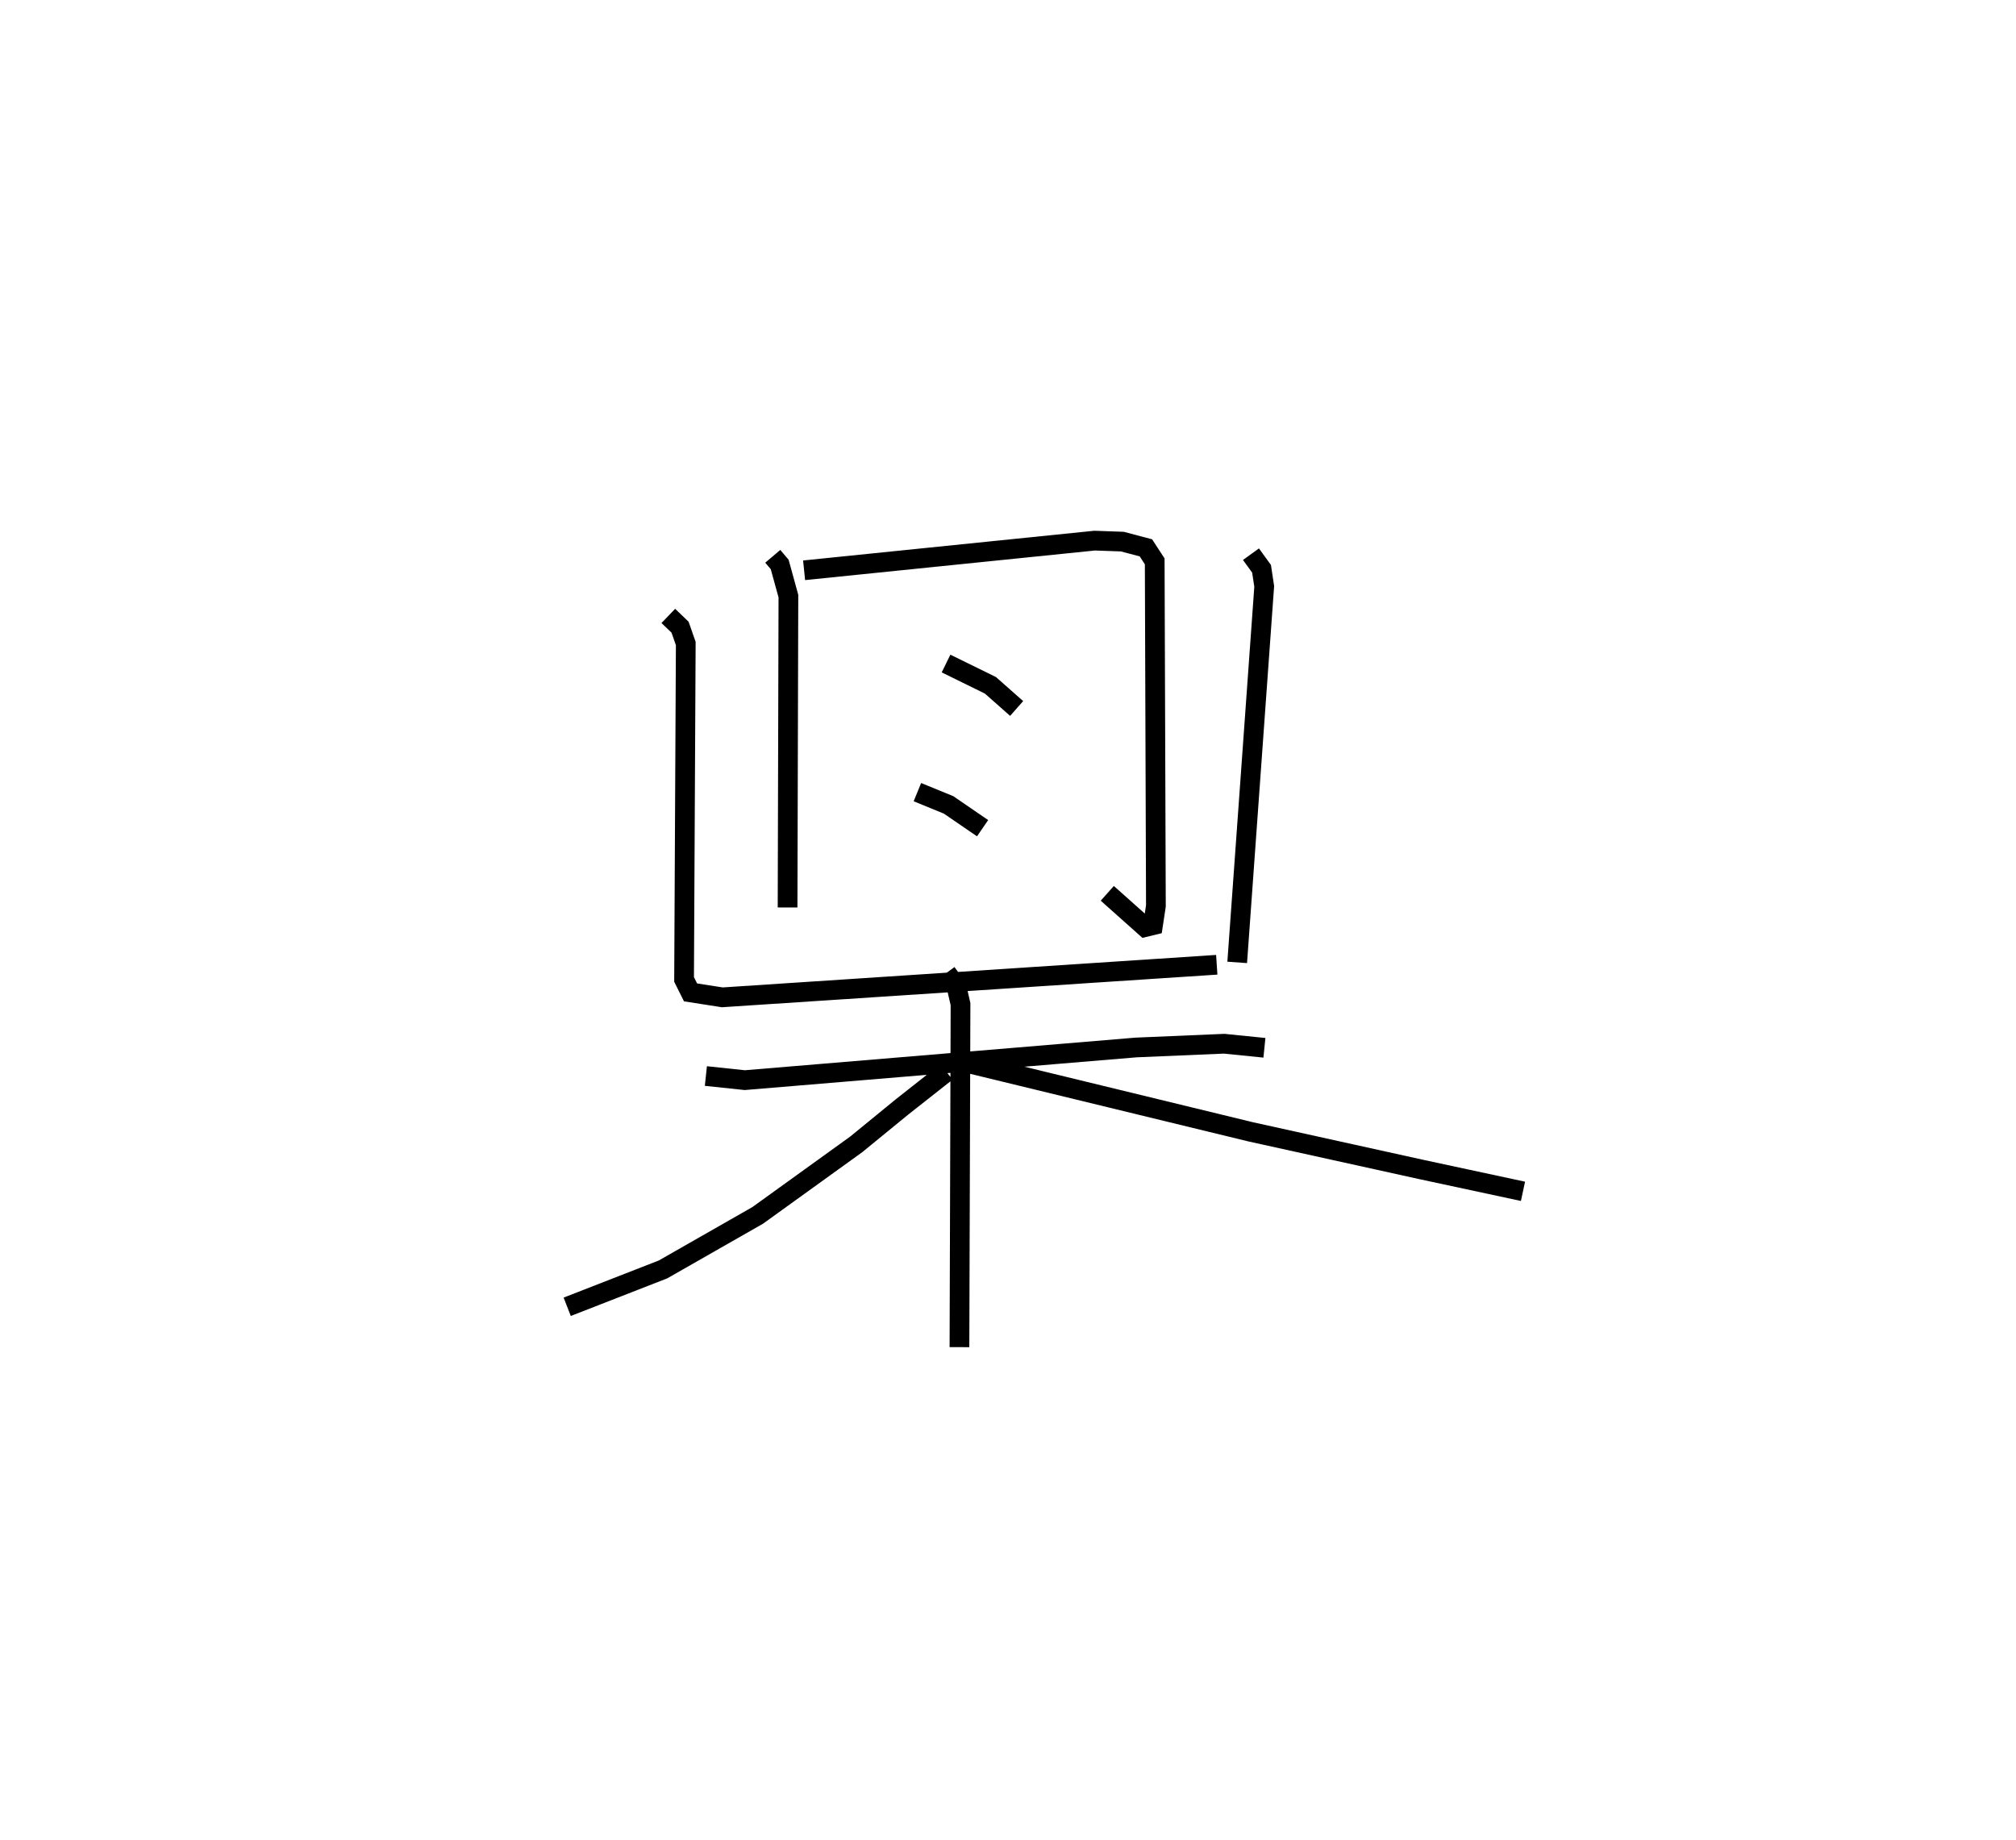 <?xml version="1.0" encoding="utf-8" ?>
<svg baseProfile="full" height="93.322" version="1.1" width="102.234" xmlns="http://www.w3.org/2000/svg" xmlns:ev="http://www.w3.org/2001/xml-events" xmlns:xlink="http://www.w3.org/1999/xlink"><defs /><rect fill="white" height="93.322" width="102.234" x="0" y="0" /><path d="M25,25 m0.0,0.0 m14.188,3.214 l0.351,0.414 0.442,1.605 l-0.042,15.791 m0.838,-17.101 l14.734,-1.504 1.405,0.05 l1.194,0.316 0.447,0.686 l0.06,17.477 -0.147,0.973 l-0.399,0.097 -1.919,-1.711 m-8.177,-11.655 l2.249,1.104 1.331,1.176 m-5.033,4.243 l1.581,0.647 1.725,1.182 m-15.937,-10.767 l0.596,0.573 0.289,0.828 l-0.086,17.037 0.328,0.656 l1.611,0.251 25.074,-1.652 m1.735,-20.823 l0.537,0.741 0.135,0.893 l-1.37,19.069 m-26.944,5.763 l1.973,0.209 19.841,-1.657 l4.47,-0.19 2.04,0.206 m-16.121,-3.799 l0.502,0.683 0.208,0.903 l-0.054,17.395 m-0.66,-13.959 l-2.282,1.799 -2.292,1.875 l-4.995,3.601 -4.806,2.743 l-4.857,1.894 m19.872,-12.467 l14.788,3.594 8.656,1.91 l5.153,1.107 " fill="none" stroke="black" stroke-width="1" /></svg>